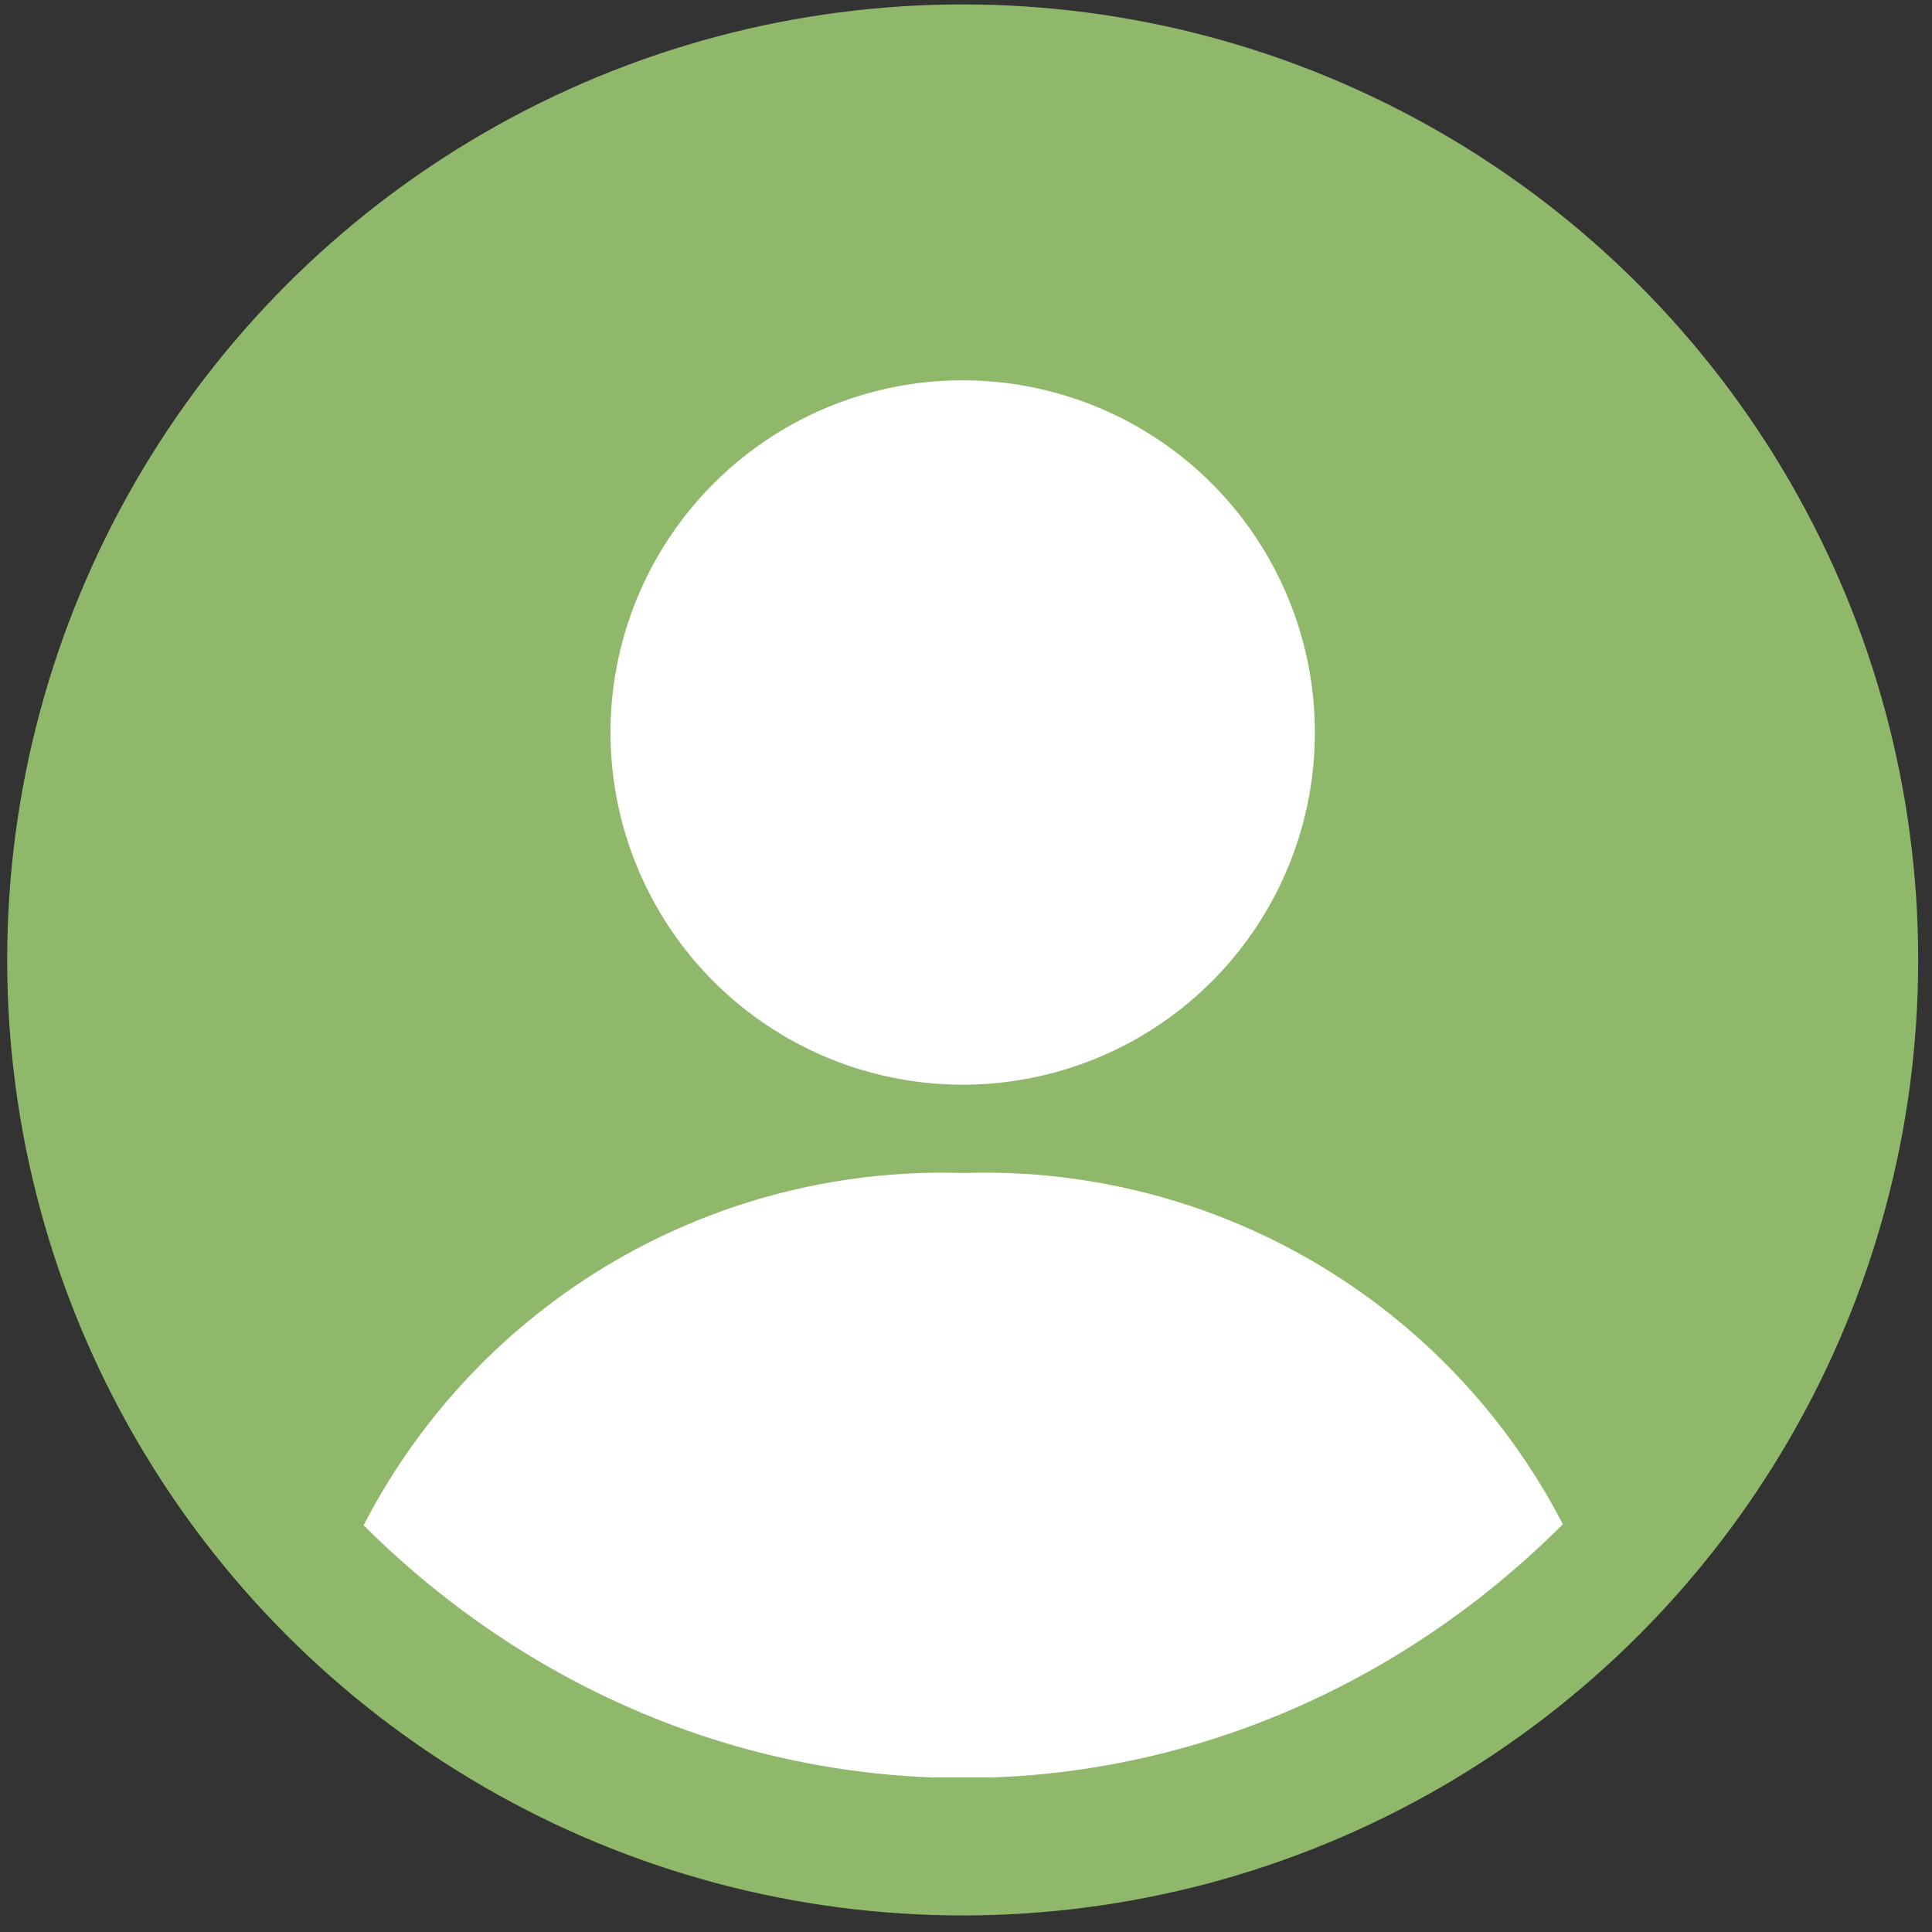 <?xml version="1.0" encoding="utf-8"?><svg id="Layer_1" data-name="Layer 1" xmlns="http://www.w3.org/2000/svg" viewBox="0 0 35 35"><rect x="0" y="0" width="35" height="35" fill="#333333" stroke="none"/><defs><style>.cls-1{fill:none}.cls-2{fill:#90b86a;stroke:#90b86a;stroke-miterlimit:10;stroke-width:5px}.cls-3{clip-path:url(#clip-path)}.cls-4{fill:#fff}</style><clipPath id="clip-path"><path class="cls-1" d="M17.44 21.25A11.79 11.79 0 0 0 5.51 30.7a1.46 1.46 0 0 0 1.4 1.5H28a1.46 1.46 0 0 0 1.4-1.5 11.79 11.79 0 0 0-11.93-9.45"/></clipPath></defs><title>Untitled-8</title><circle class="cls-2" cx="17.44" cy="17.39" r="14.81"/><ellipse class="cls-3 cls-4" cx="17.44" cy="15.15" rx="15.92" ry="17.06"/><path class="cls-4" d="M17.44 19.65a6.38 6.38 0 1 0-6.38-6.38 6.38 6.38 0 0 0 6.38 6.38"/></svg>
